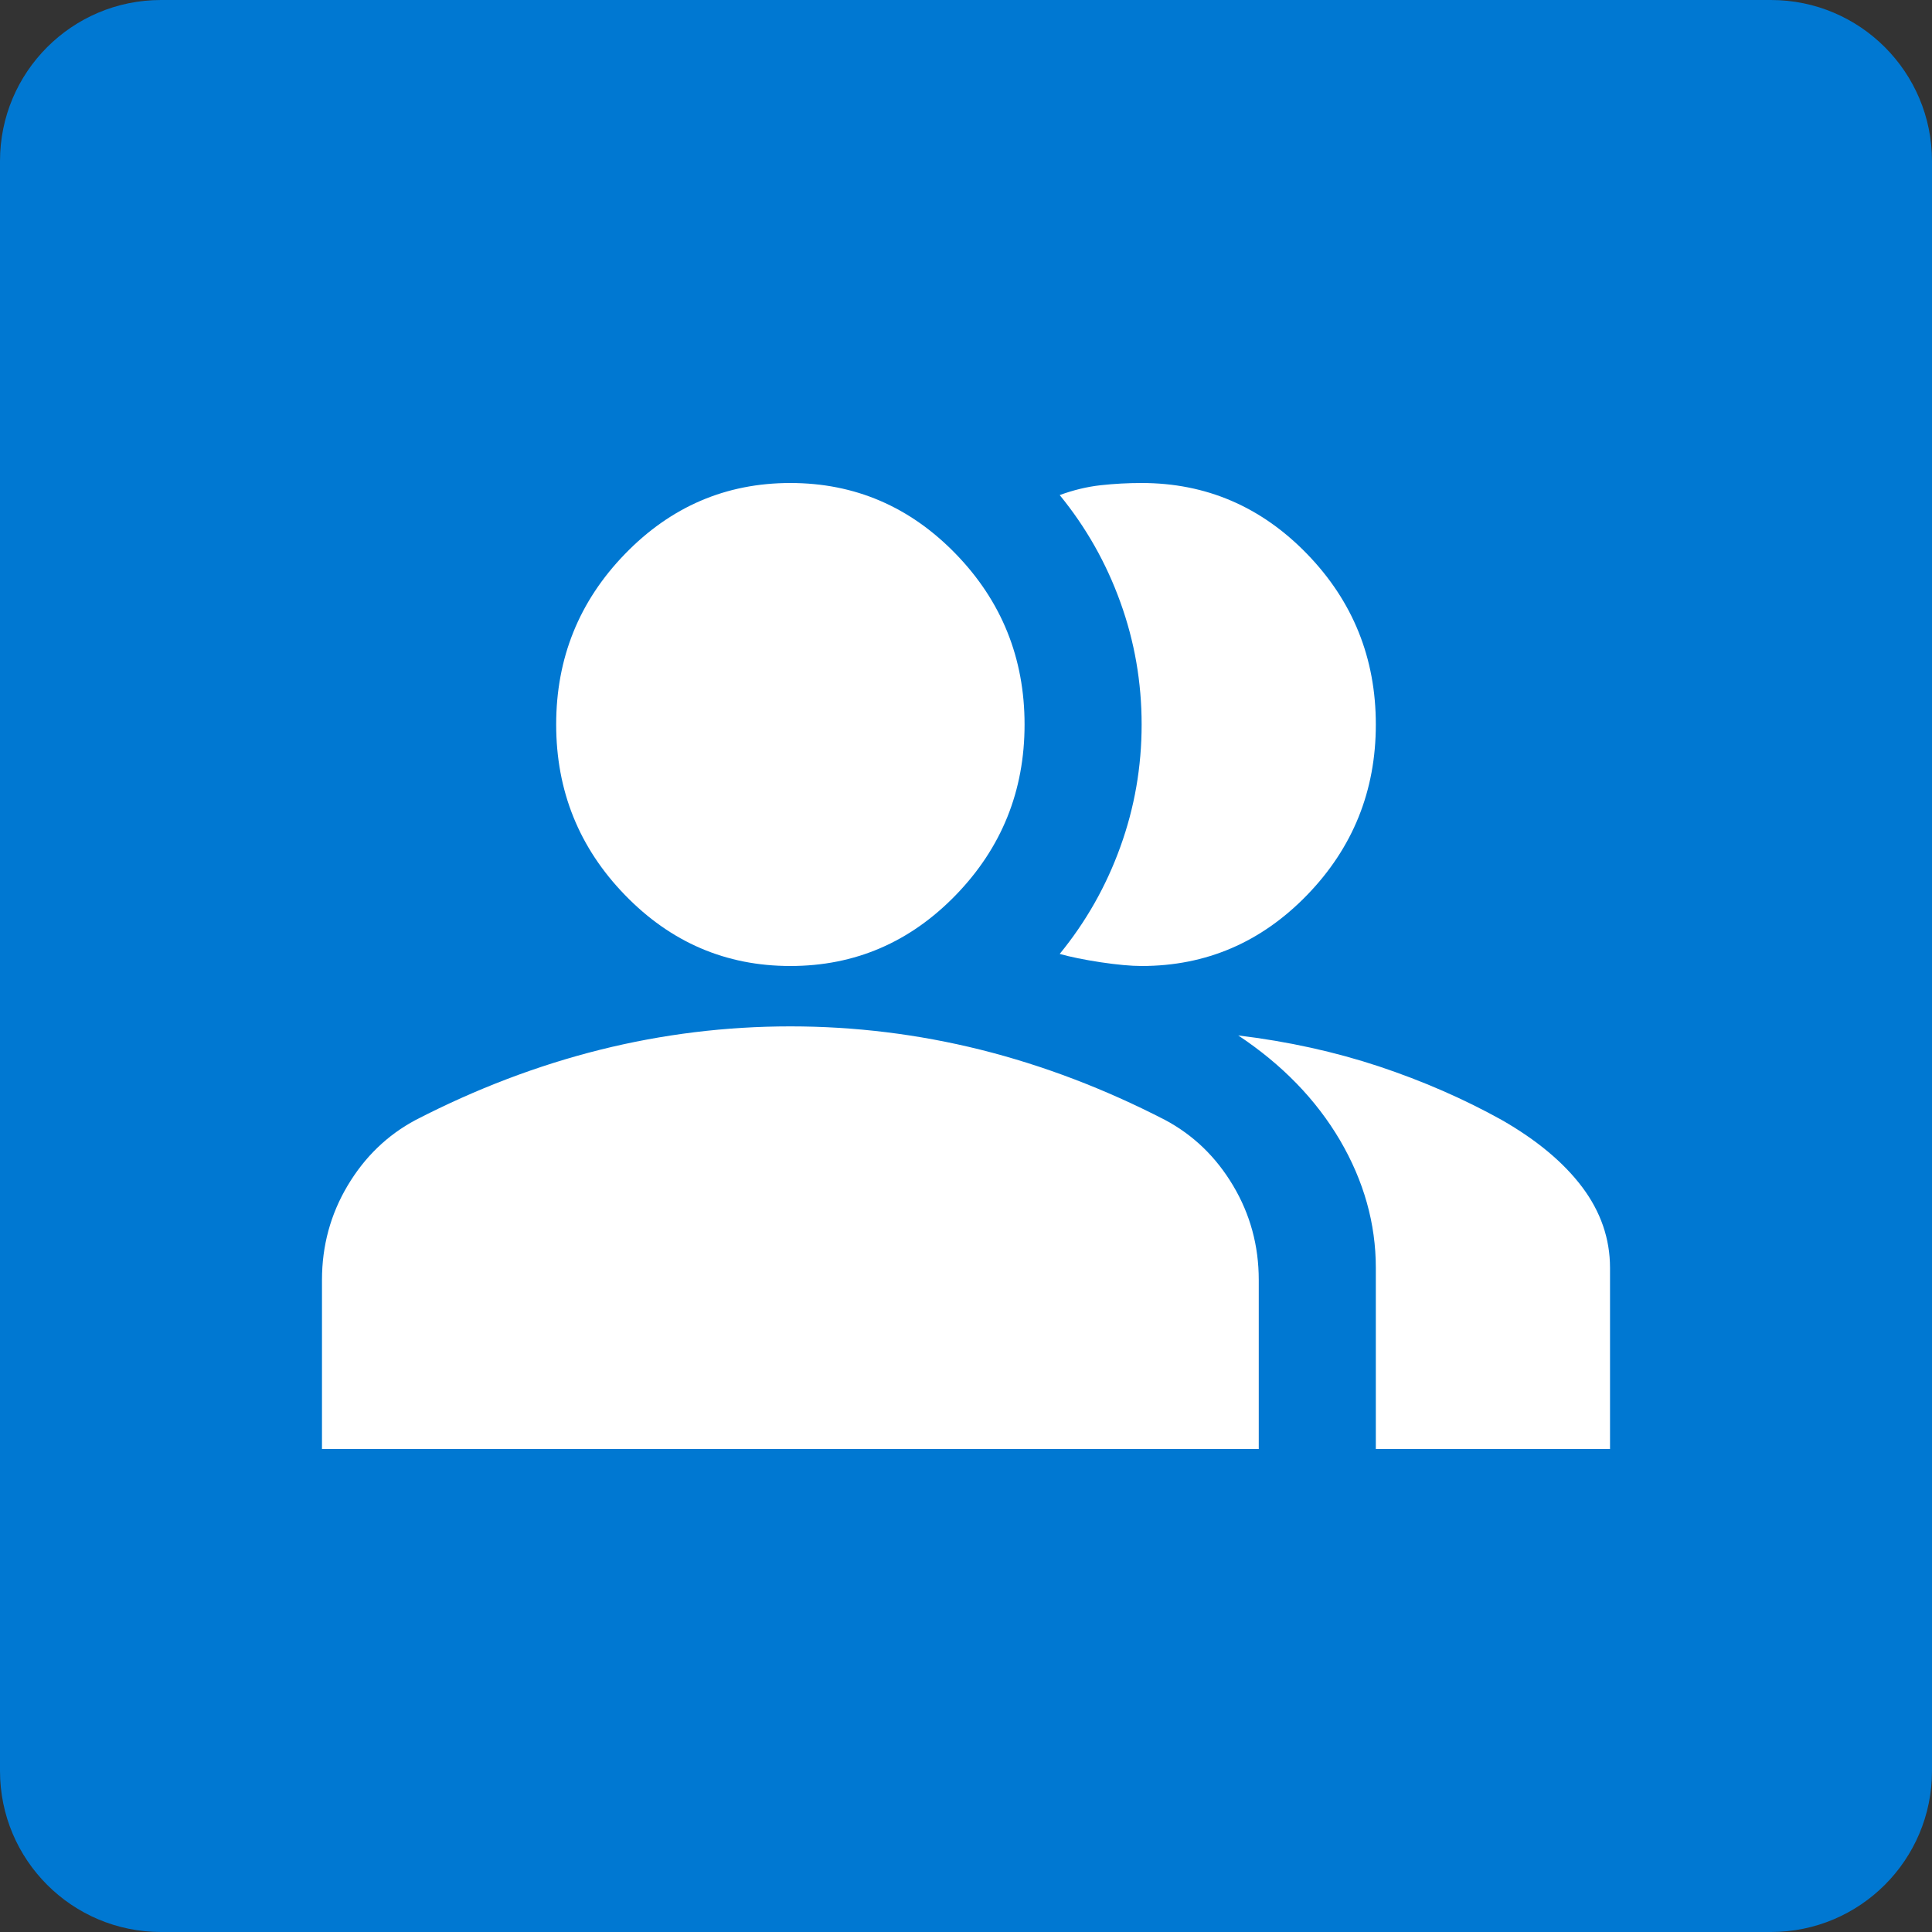 <svg width="32" height="32" viewBox="0 0 32 32" fill="none" xmlns="http://www.w3.org/2000/svg">
<rect x="0" y="0" width="32" height="32" fill="#333333" stroke="none"/>
<g clip-path="url(#clip0_240_11054)">
<path d="M0 2.667C0 1.194 1.194 0 2.667 0H29.333C30.806 0 32 1.194 32 2.667V29.333C32 30.806 30.806 32 29.333 32H2.667C1.194 32 0 30.806 0 29.333V2.667Z" fill="#0078D2"/>
<path d="M5.333 24V21.2C5.333 20.633 5.475 20.112 5.758 19.637C6.041 19.162 6.416 18.8 6.885 18.55C7.887 18.033 8.905 17.646 9.94 17.387C10.974 17.129 12.024 17 13.091 17C14.158 17 15.208 17.129 16.243 17.387C17.277 17.646 18.295 18.033 19.297 18.55C19.766 18.8 20.141 19.162 20.424 19.637C20.707 20.112 20.849 20.633 20.849 21.2V24H5.333ZM22.788 24V21C22.788 20.267 22.59 19.562 22.195 18.887C21.798 18.212 21.236 17.633 20.509 17.15C21.334 17.25 22.109 17.421 22.837 17.662C23.564 17.904 24.243 18.2 24.873 18.55C25.455 18.883 25.899 19.254 26.206 19.662C26.513 20.071 26.667 20.517 26.667 21V24H22.788ZM13.091 16C12.024 16 11.111 15.608 10.352 14.825C9.592 14.042 9.212 13.1 9.212 12C9.212 10.9 9.592 9.958 10.352 9.175C11.111 8.392 12.024 8 13.091 8C14.158 8 15.071 8.392 15.831 9.175C16.59 9.958 16.97 10.9 16.97 12C16.97 13.1 16.59 14.042 15.831 14.825C15.071 15.608 14.158 16 13.091 16ZM22.788 12C22.788 13.1 22.408 14.042 21.649 14.825C20.889 15.608 19.976 16 18.909 16C18.732 16 18.505 15.979 18.23 15.938C17.956 15.896 17.73 15.85 17.552 15.8C17.988 15.267 18.323 14.675 18.557 14.025C18.792 13.375 18.909 12.7 18.909 12C18.909 11.3 18.792 10.625 18.557 9.975C18.323 9.325 17.988 8.733 17.552 8.2C17.778 8.117 18.004 8.062 18.23 8.037C18.457 8.012 18.683 8 18.909 8C19.976 8 20.889 8.392 21.649 9.175C22.408 9.958 22.788 10.9 22.788 12Z" fill="white"/>
</g>
<defs>
<clipPath id="clip0_240_11054">
<rect width="32" height="32" fill="white"/>
</clipPath>
</defs>
</svg>
